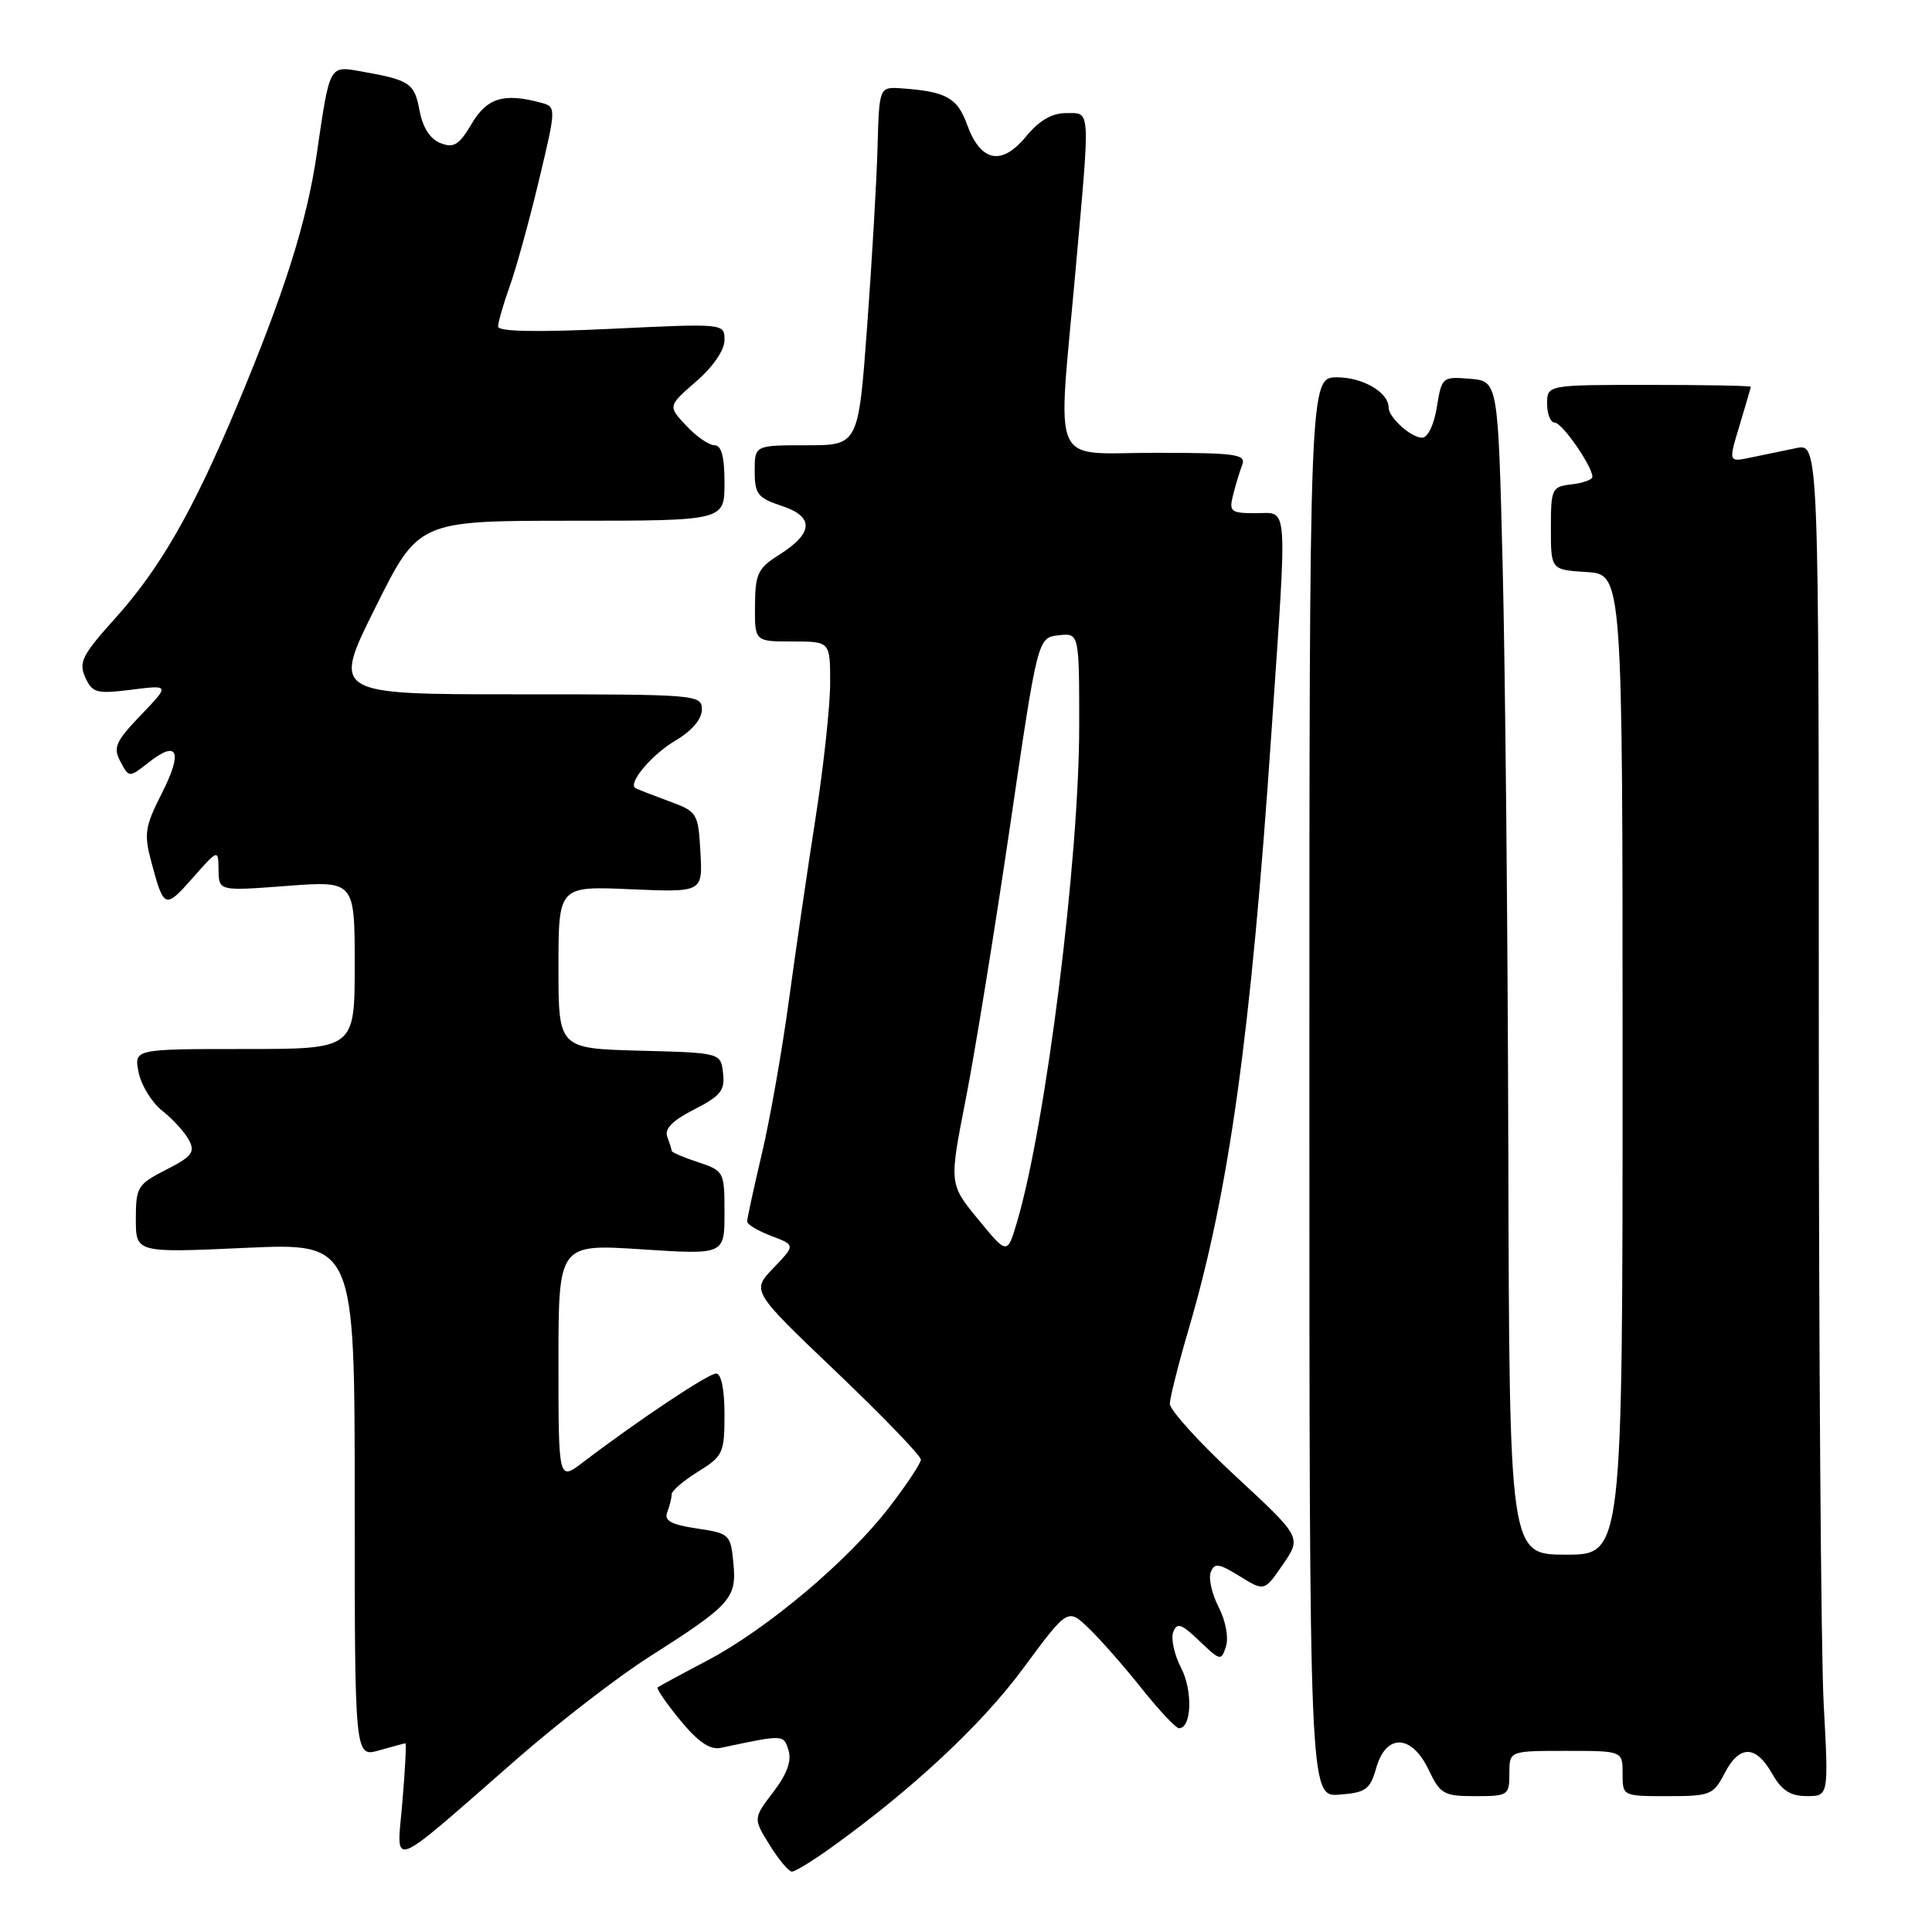 <?xml version="1.0" encoding="UTF-8" standalone="no"?>
<!DOCTYPE svg PUBLIC "-//W3C//DTD SVG 1.1//EN" "http://www.w3.org/Graphics/SVG/1.1/DTD/svg11.dtd" >
<svg xmlns="http://www.w3.org/2000/svg" xmlns:xlink="http://www.w3.org/1999/xlink" version="1.1" viewBox="0 0 256 256">
 <g >
 <path fill="currentColor"
d=" M 110.10 244.84 C 120.85 237.13 130.03 228.57 135.53 221.13 C 141.48 213.08 141.48 213.08 144.24 215.73 C 145.76 217.18 148.91 220.76 151.24 223.69 C 153.57 226.61 155.81 229.00 156.22 229.00 C 157.90 229.00 158.07 224.05 156.51 221.02 C 155.60 219.26 155.13 217.11 155.46 216.25 C 155.96 214.95 156.55 215.15 158.93 217.44 C 161.71 220.09 161.83 220.12 162.45 218.14 C 162.82 216.99 162.40 214.74 161.48 212.96 C 160.59 211.23 160.11 209.15 160.43 208.33 C 160.91 207.06 161.49 207.14 164.27 208.86 C 167.54 210.88 167.54 210.88 170.00 207.29 C 172.46 203.70 172.46 203.70 163.72 195.60 C 158.91 191.15 154.99 186.82 155.01 186.00 C 155.03 185.18 156.16 180.69 157.53 176.03 C 162.87 157.82 165.76 136.97 168.47 97.08 C 170.60 65.86 170.75 68.00 166.39 68.00 C 163.08 68.00 162.83 67.80 163.39 65.59 C 163.72 64.27 164.27 62.47 164.60 61.59 C 165.14 60.19 163.77 60.00 153.11 60.00 C 138.96 60.00 140.12 62.62 142.50 36.00 C 144.48 13.87 144.55 15.00 141.25 14.99 C 139.38 14.98 137.68 15.98 135.93 18.11 C 132.71 22.03 129.93 21.45 128.14 16.50 C 126.85 12.95 125.38 12.13 119.50 11.71 C 116.50 11.50 116.50 11.50 116.28 19.50 C 116.16 23.90 115.54 34.59 114.90 43.25 C 113.74 59.00 113.74 59.00 106.87 59.00 C 100.00 59.00 100.00 59.00 100.00 62.42 C 100.00 65.46 100.40 65.98 103.55 67.02 C 107.91 68.45 107.81 70.63 103.28 73.49 C 100.42 75.28 100.07 76.01 100.04 80.25 C 100.00 85.00 100.00 85.00 105.00 85.00 C 110.00 85.00 110.00 85.00 110.00 90.48 C 110.00 93.49 109.14 101.48 108.09 108.23 C 107.03 114.98 105.44 125.90 104.54 132.50 C 103.65 139.10 102.04 148.25 100.96 152.83 C 99.88 157.41 99.00 161.47 99.00 161.86 C 99.00 162.25 100.44 163.10 102.20 163.77 C 105.40 164.98 105.40 164.98 102.48 168.02 C 99.57 171.06 99.57 171.06 110.81 181.78 C 116.99 187.68 122.04 192.91 122.02 193.41 C 122.01 193.91 120.09 196.79 117.76 199.81 C 112.31 206.87 101.59 215.89 93.70 220.04 C 90.29 221.83 87.34 223.43 87.14 223.59 C 86.95 223.75 88.30 225.71 90.14 227.95 C 92.51 230.83 94.09 231.90 95.50 231.60 C 103.91 229.82 103.81 229.82 104.48 231.92 C 104.92 233.32 104.28 235.08 102.46 237.46 C 99.80 240.95 99.80 240.95 101.98 244.47 C 103.18 246.41 104.51 248.00 104.93 248.00 C 105.35 248.00 107.68 246.58 110.10 244.84 Z  M 68.67 232.92 C 74.08 228.20 81.88 222.18 86.00 219.56 C 96.86 212.65 97.63 211.79 97.18 207.13 C 96.82 203.31 96.68 203.18 92.33 202.53 C 88.89 202.01 87.98 201.50 88.42 200.35 C 88.74 199.52 89.00 198.46 89.00 198.00 C 89.00 197.54 90.58 196.19 92.50 195.00 C 95.80 192.96 96.00 192.53 96.00 187.42 C 96.00 184.11 95.57 182.00 94.89 182.00 C 93.85 182.00 84.51 188.23 77.25 193.76 C 74.00 196.24 74.00 196.24 74.00 180.53 C 74.00 164.83 74.00 164.83 85.00 165.54 C 96.00 166.26 96.00 166.26 96.00 160.71 C 96.00 155.25 95.94 155.14 92.50 154.00 C 90.57 153.36 89.00 152.69 89.00 152.50 C 89.00 152.32 88.74 151.48 88.42 150.64 C 88.01 149.59 89.09 148.48 91.98 147.01 C 95.49 145.22 96.08 144.48 95.81 142.20 C 95.50 139.50 95.50 139.50 84.75 139.22 C 74.00 138.93 74.00 138.93 74.00 128.17 C 74.00 117.41 74.00 117.41 83.56 117.83 C 93.11 118.24 93.11 118.24 92.81 112.91 C 92.51 107.69 92.42 107.54 88.50 106.11 C 86.30 105.30 84.35 104.54 84.17 104.41 C 83.21 103.72 86.40 99.96 89.47 98.15 C 91.67 96.85 93.00 95.30 93.00 94.03 C 93.00 92.04 92.47 92.00 68.51 92.00 C 44.01 92.00 44.01 92.00 49.74 80.50 C 55.46 69.00 55.46 69.00 75.73 69.00 C 96.00 69.00 96.00 69.00 96.00 64.00 C 96.00 60.51 95.60 59.00 94.67 59.00 C 93.95 59.00 92.26 57.83 90.92 56.40 C 88.50 53.80 88.50 53.80 92.25 50.54 C 94.48 48.61 96.00 46.39 96.00 45.07 C 96.00 42.85 96.00 42.85 81.00 43.57 C 71.06 44.04 66.00 43.94 66.00 43.27 C 66.00 42.71 66.70 40.28 67.56 37.88 C 68.42 35.47 70.16 29.15 71.43 23.83 C 73.73 14.16 73.73 14.16 71.61 13.59 C 66.74 12.29 64.53 12.97 62.50 16.40 C 60.85 19.20 60.13 19.65 58.38 18.97 C 57.00 18.44 56.02 16.92 55.59 14.64 C 54.91 11.00 54.32 10.61 47.85 9.46 C 43.59 8.71 43.71 8.50 41.97 20.41 C 40.66 29.41 37.68 38.81 31.36 53.89 C 25.55 67.76 21.19 75.35 15.21 81.99 C 10.89 86.79 10.40 87.78 11.30 89.76 C 12.24 91.82 12.79 91.97 17.42 91.39 C 22.50 90.75 22.50 90.75 18.66 94.76 C 15.30 98.27 14.96 99.05 15.96 100.92 C 17.10 103.06 17.10 103.06 19.67 101.05 C 23.56 97.98 24.26 99.55 21.46 105.08 C 19.19 109.56 19.05 110.48 20.07 114.28 C 21.72 120.42 21.87 120.48 25.55 116.31 C 28.92 112.50 28.92 112.50 28.96 115.29 C 29.00 118.07 29.00 118.07 38.00 117.39 C 47.00 116.71 47.00 116.71 47.00 127.86 C 47.00 139.00 47.00 139.00 32.38 139.00 C 17.75 139.00 17.75 139.00 18.37 142.10 C 18.71 143.81 20.12 146.09 21.50 147.18 C 22.88 148.27 24.47 150.01 25.03 151.05 C 25.89 152.67 25.45 153.24 22.02 154.99 C 18.23 156.92 18.00 157.30 18.00 161.52 C 18.00 166.01 18.00 166.01 32.50 165.35 C 47.00 164.69 47.00 164.69 47.00 198.77 C 47.00 232.86 47.00 232.86 50.24 231.93 C 52.03 231.42 53.60 231.00 53.73 231.00 C 53.86 231.00 53.68 234.49 53.32 238.75 C 52.57 247.71 51.08 248.27 68.67 232.92 Z  M 182.36 234.25 C 183.67 229.67 187.05 229.79 189.30 234.50 C 190.84 237.74 191.31 238.00 195.48 238.00 C 199.84 238.00 200.00 237.89 200.00 235.00 C 200.00 232.00 200.00 232.00 207.50 232.00 C 215.00 232.00 215.00 232.00 215.00 235.00 C 215.00 238.00 215.00 238.00 220.97 238.00 C 226.60 238.00 227.04 237.83 228.50 235.00 C 230.47 231.19 232.63 231.19 234.80 234.99 C 236.07 237.24 237.23 237.99 239.40 237.99 C 242.31 238.00 242.31 238.00 241.65 225.84 C 241.29 219.16 241.00 178.83 241.00 136.22 C 241.00 58.75 241.00 58.75 238.00 59.38 C 236.35 59.72 233.65 60.28 232.01 60.62 C 229.02 61.25 229.02 61.25 230.50 56.37 C 231.31 53.69 231.98 51.39 231.99 51.25 C 232.00 51.11 225.93 51.00 218.50 51.00 C 205.00 51.00 205.00 51.00 205.00 53.50 C 205.00 54.88 205.46 56.00 206.01 56.00 C 206.99 56.00 210.99 61.77 211.00 63.18 C 211.00 63.56 209.76 64.01 208.25 64.18 C 205.62 64.49 205.50 64.74 205.50 70.00 C 205.50 75.50 205.50 75.50 210.25 75.80 C 215.00 76.11 215.00 76.11 215.00 141.05 C 215.00 206.00 215.00 206.00 207.50 206.00 C 200.00 206.00 200.00 206.00 199.86 152.75 C 199.79 123.46 199.45 88.47 199.11 75.00 C 198.50 50.50 198.50 50.50 194.77 50.19 C 191.12 49.89 191.03 49.96 190.39 53.94 C 190.02 56.27 189.19 58.00 188.44 58.00 C 186.98 58.00 184.00 55.32 184.00 54.00 C 184.00 52.00 180.59 50.00 177.18 50.00 C 173.50 50.00 173.50 50.00 173.50 144.05 C 173.50 238.09 173.50 238.09 177.47 237.80 C 180.99 237.53 181.54 237.13 182.36 234.25 Z  M 129.62 161.58 C 125.76 156.88 125.76 156.88 127.96 145.69 C 129.17 139.53 131.81 123.25 133.83 109.50 C 137.50 84.50 137.50 84.50 140.25 84.18 C 143.00 83.87 143.00 83.87 143.00 96.18 C 143.00 113.81 138.60 148.94 134.77 161.89 C 133.47 166.28 133.47 166.28 129.62 161.58 Z "/>
</g>
</svg>